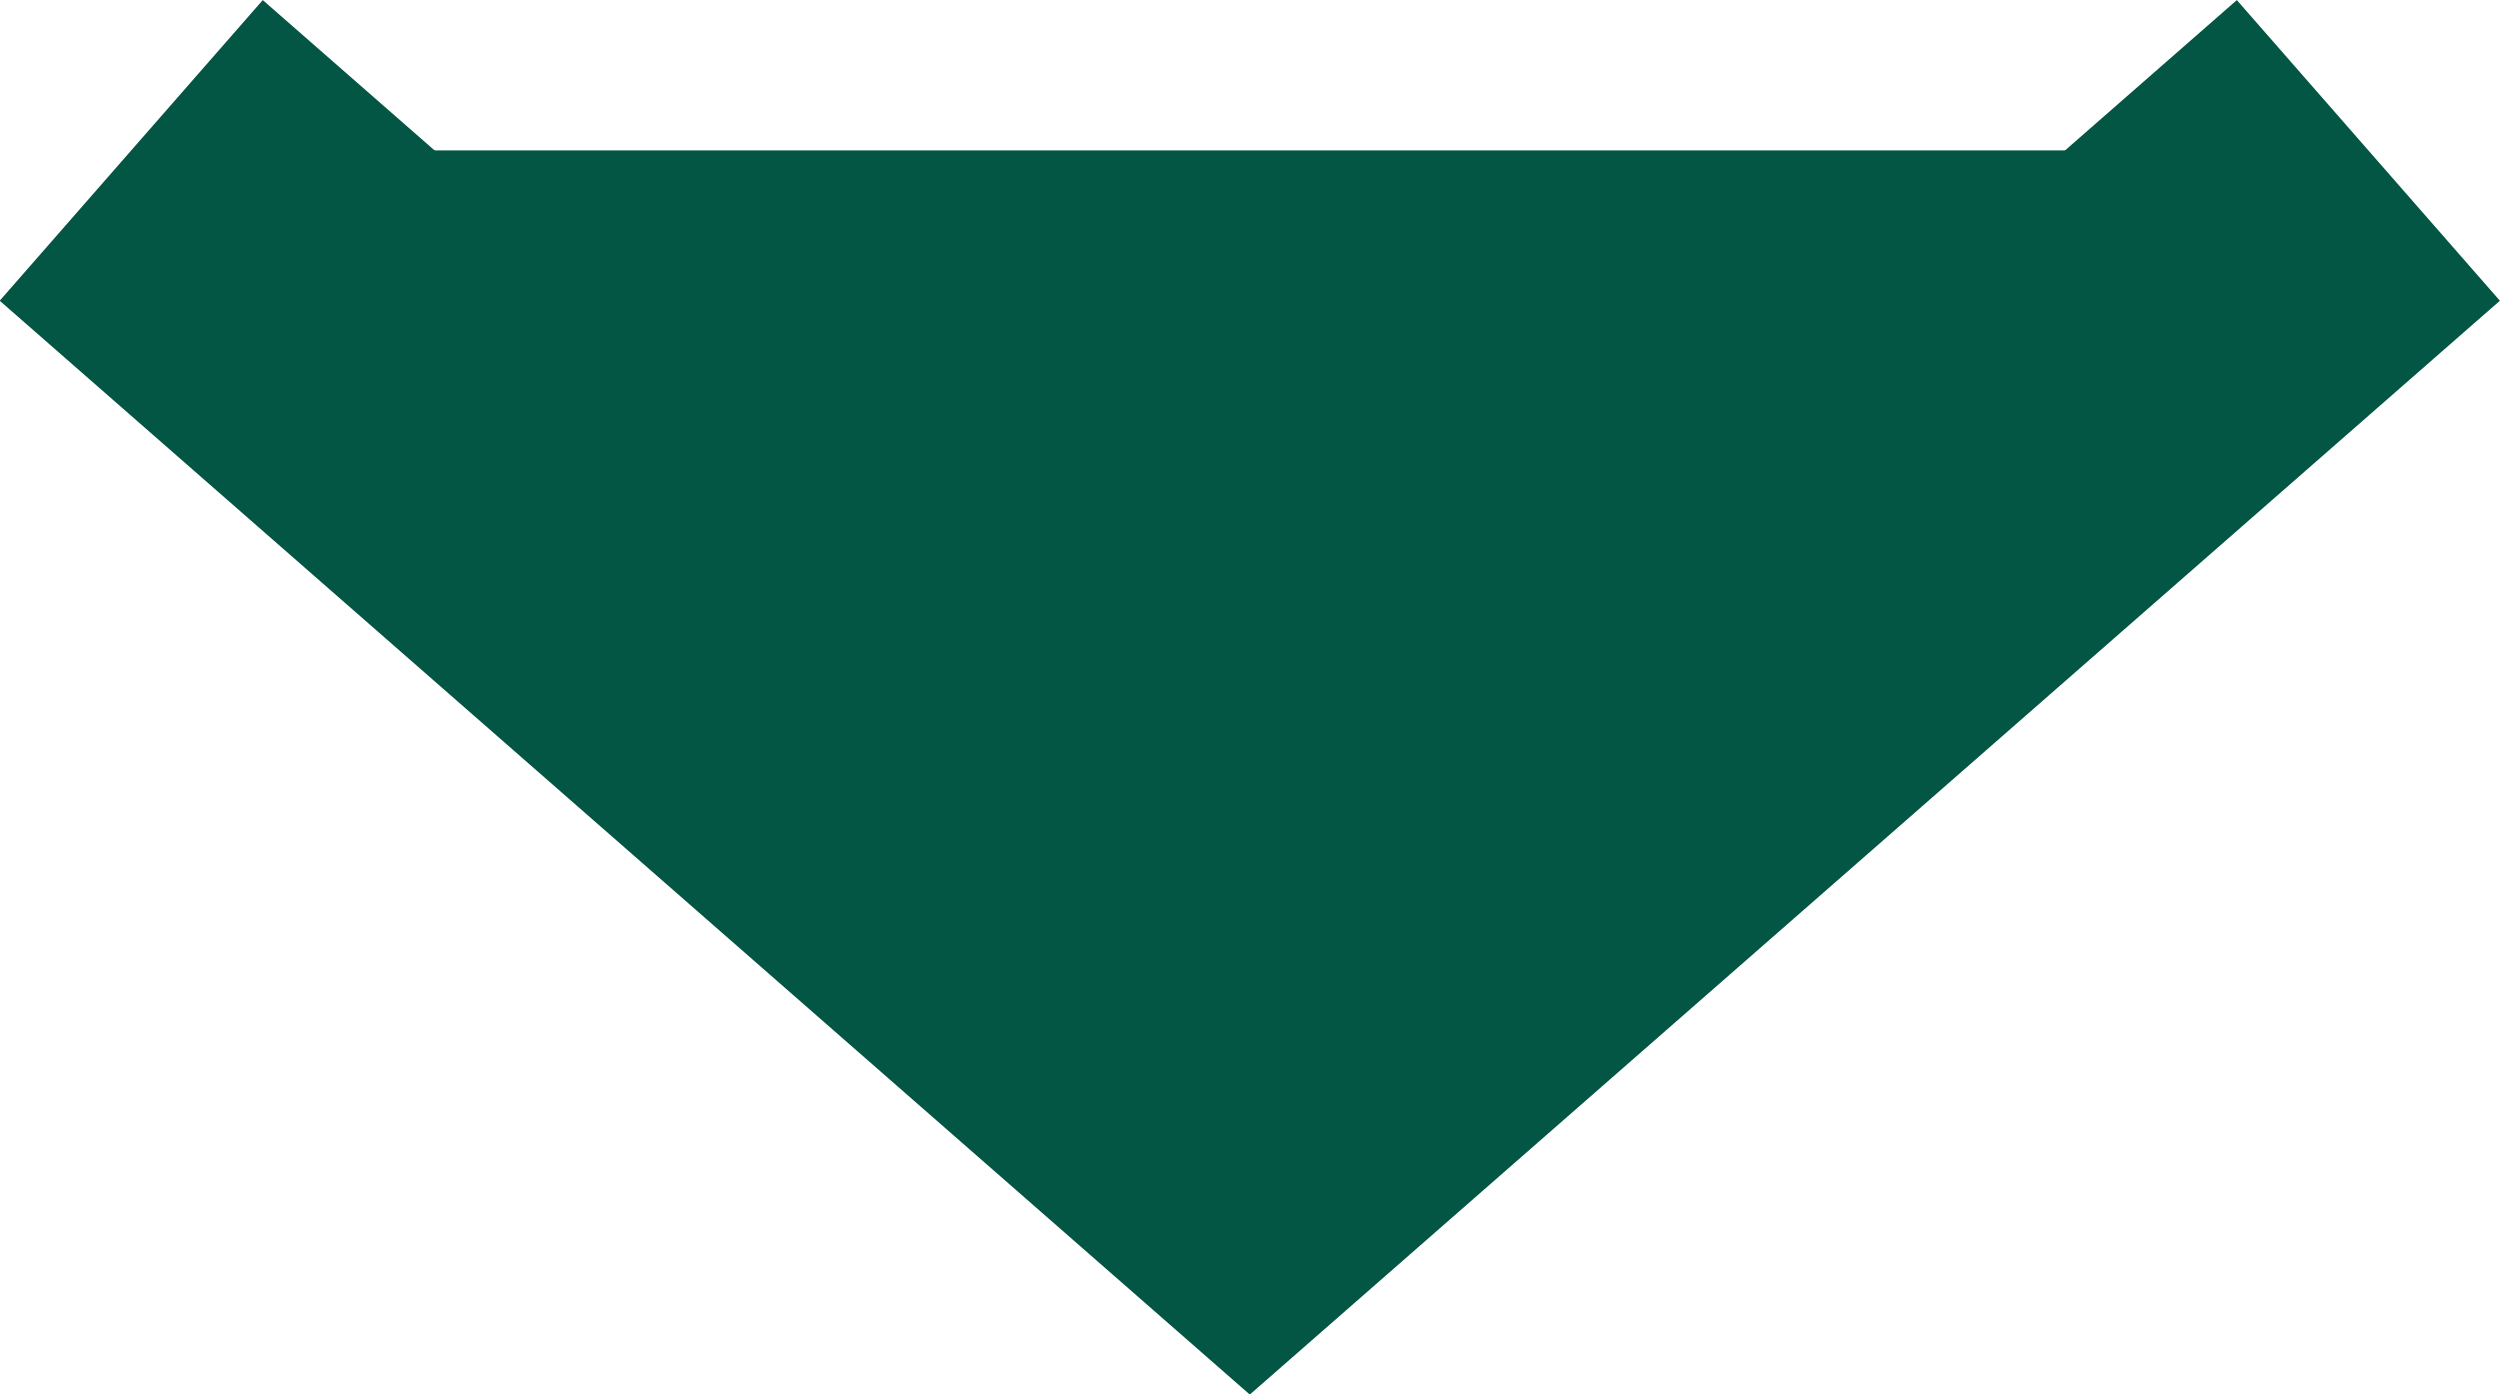 <svg xmlns="http://www.w3.org/2000/svg" width="12.516" height="6.981" viewBox="0 0 12.516 6.981">
  <path id="Path_1742" data-name="Path 1742" d="M0,0,4.9,5.6,0,11.2" transform="translate(11.857 0.753) rotate(90)" fill="#035644" stroke="#035644" stroke-width="2"/>
</svg>
